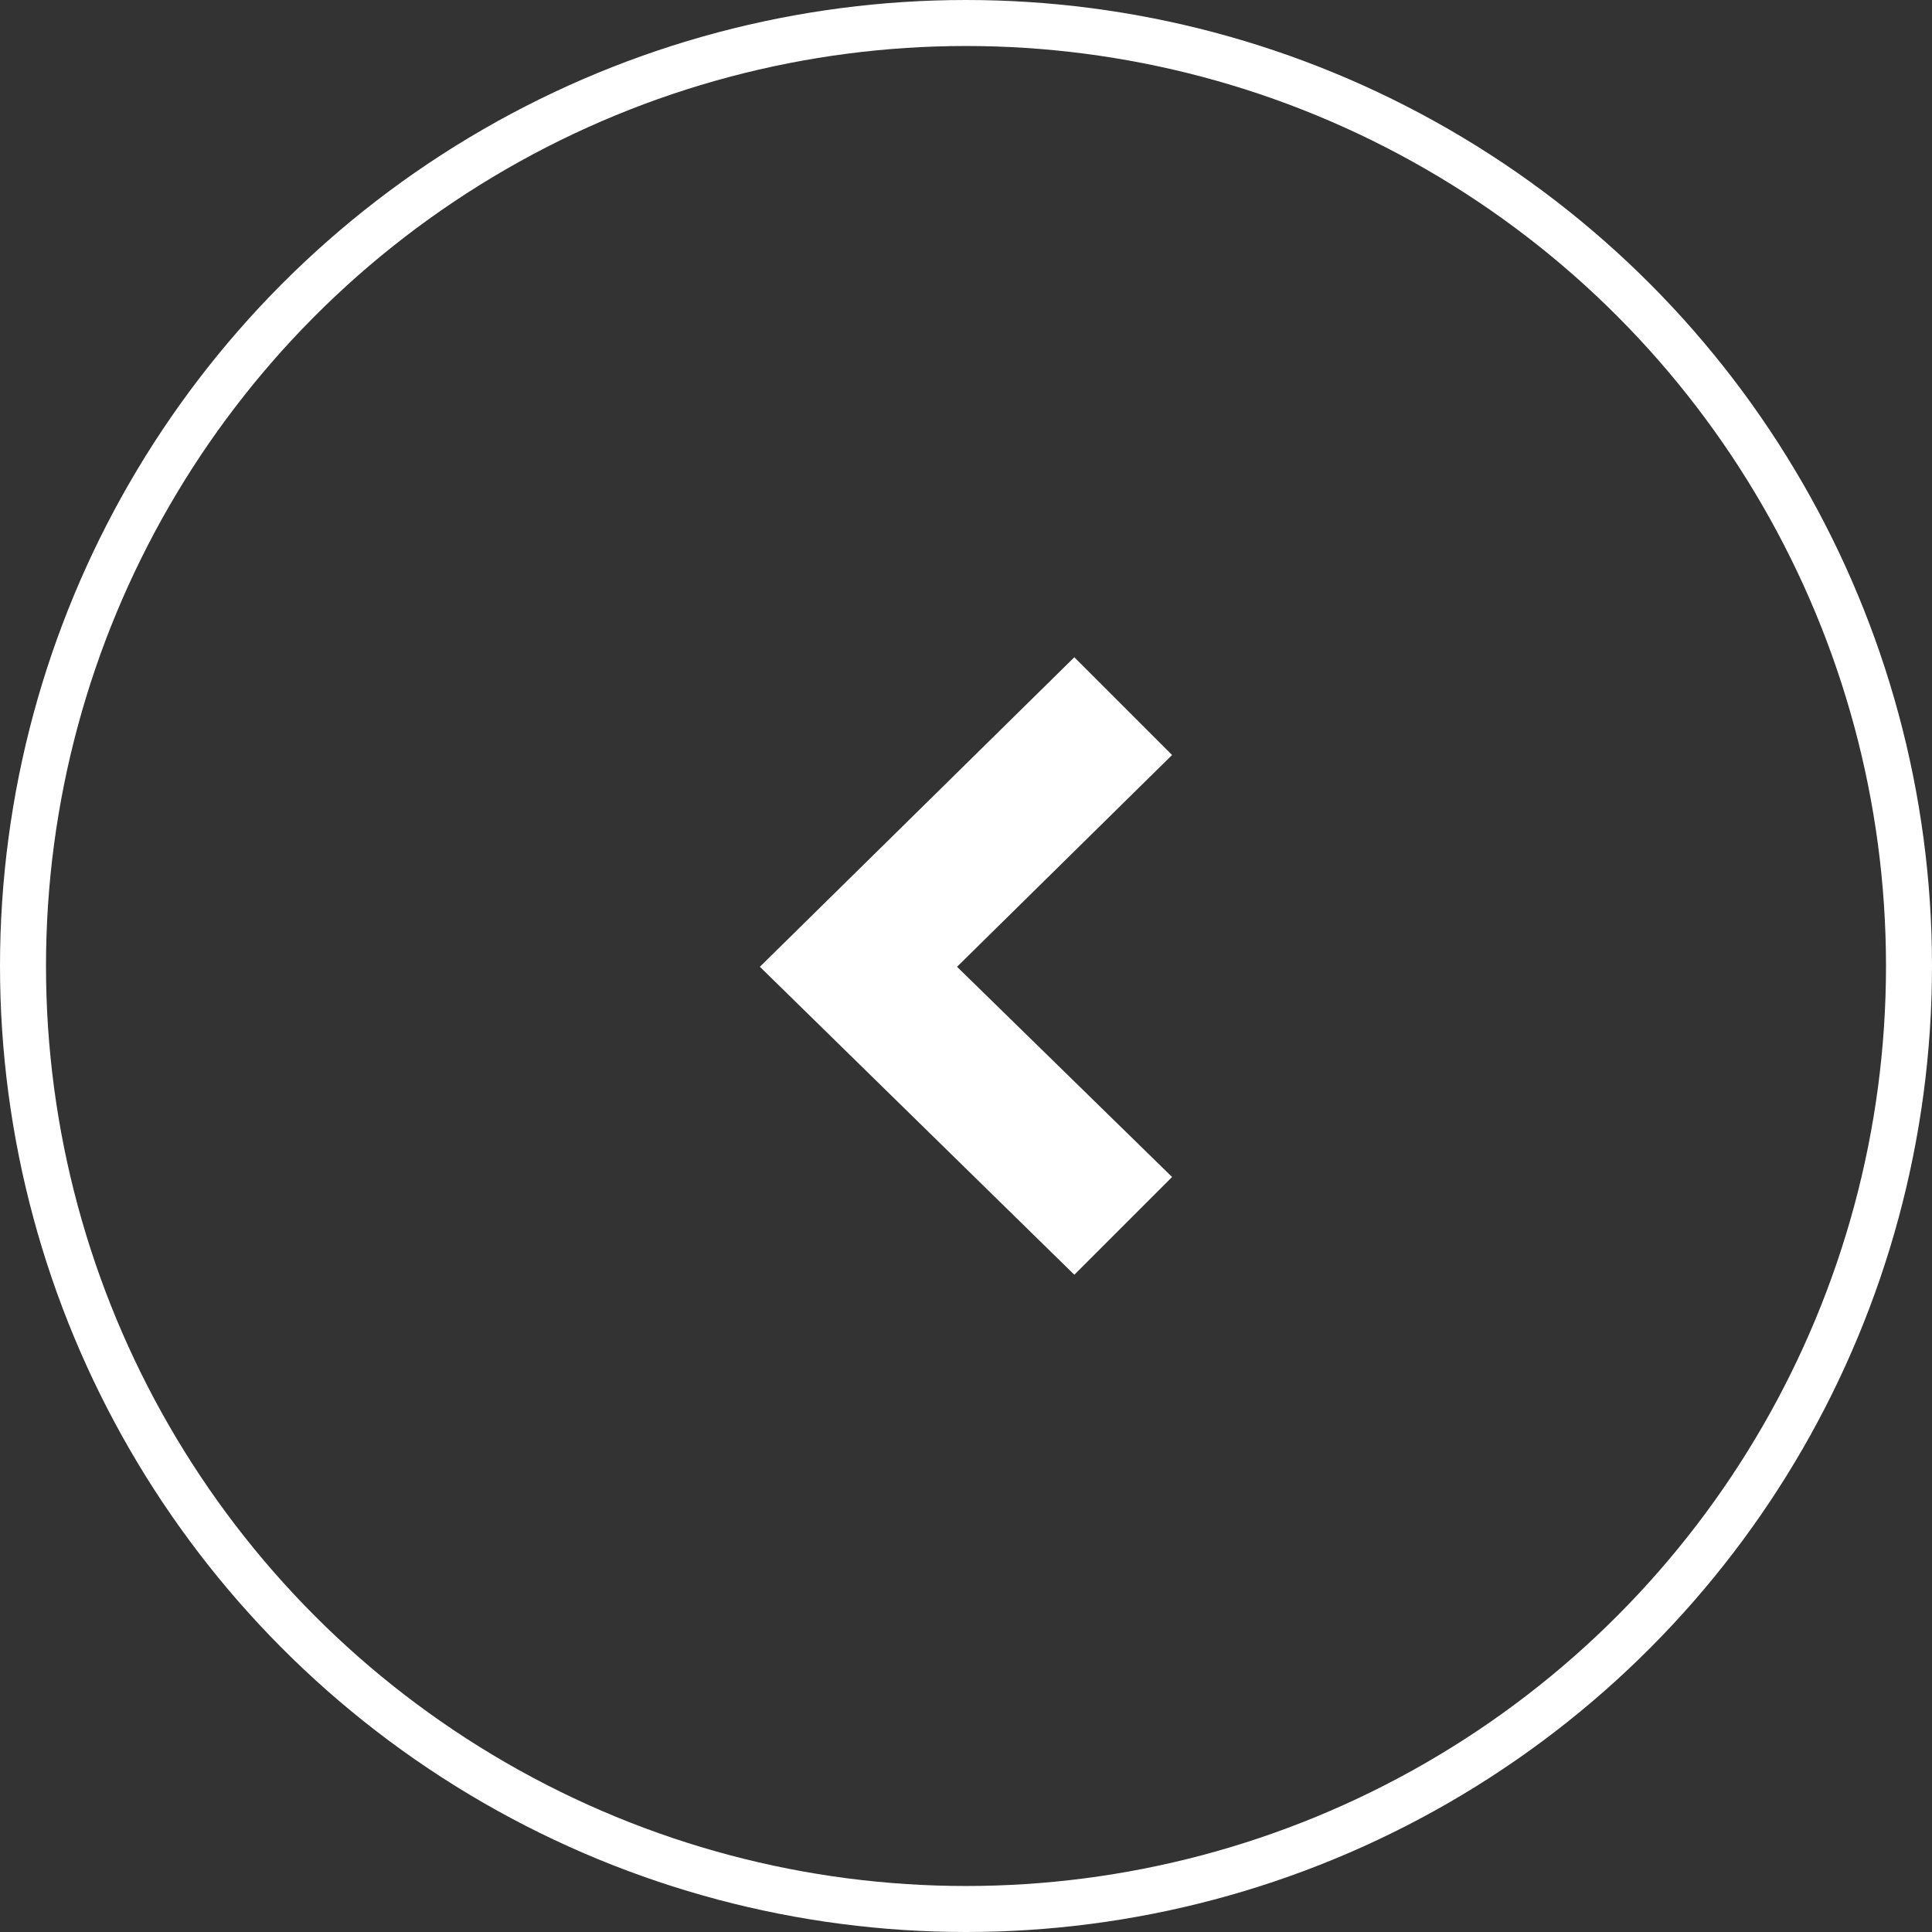 <svg width="42" height="42" viewBox="0 0 42 42" fill="none" xmlns="http://www.w3.org/2000/svg">
<rect x="0" y="0" width="42" height="42" fill="#333333" stroke="none"/>
<path fill-rule="evenodd" clip-rule="evenodd" d="M25.48 25.587L20.805 21.017L25.48 16.413L23.355 14.288L16.519 21.017L23.355 27.712L25.48 25.587Z" fill="white"/>
<circle cx="21" cy="21" r="20.5" transform="rotate(-180 21 21)" stroke="white"/>
</svg>
